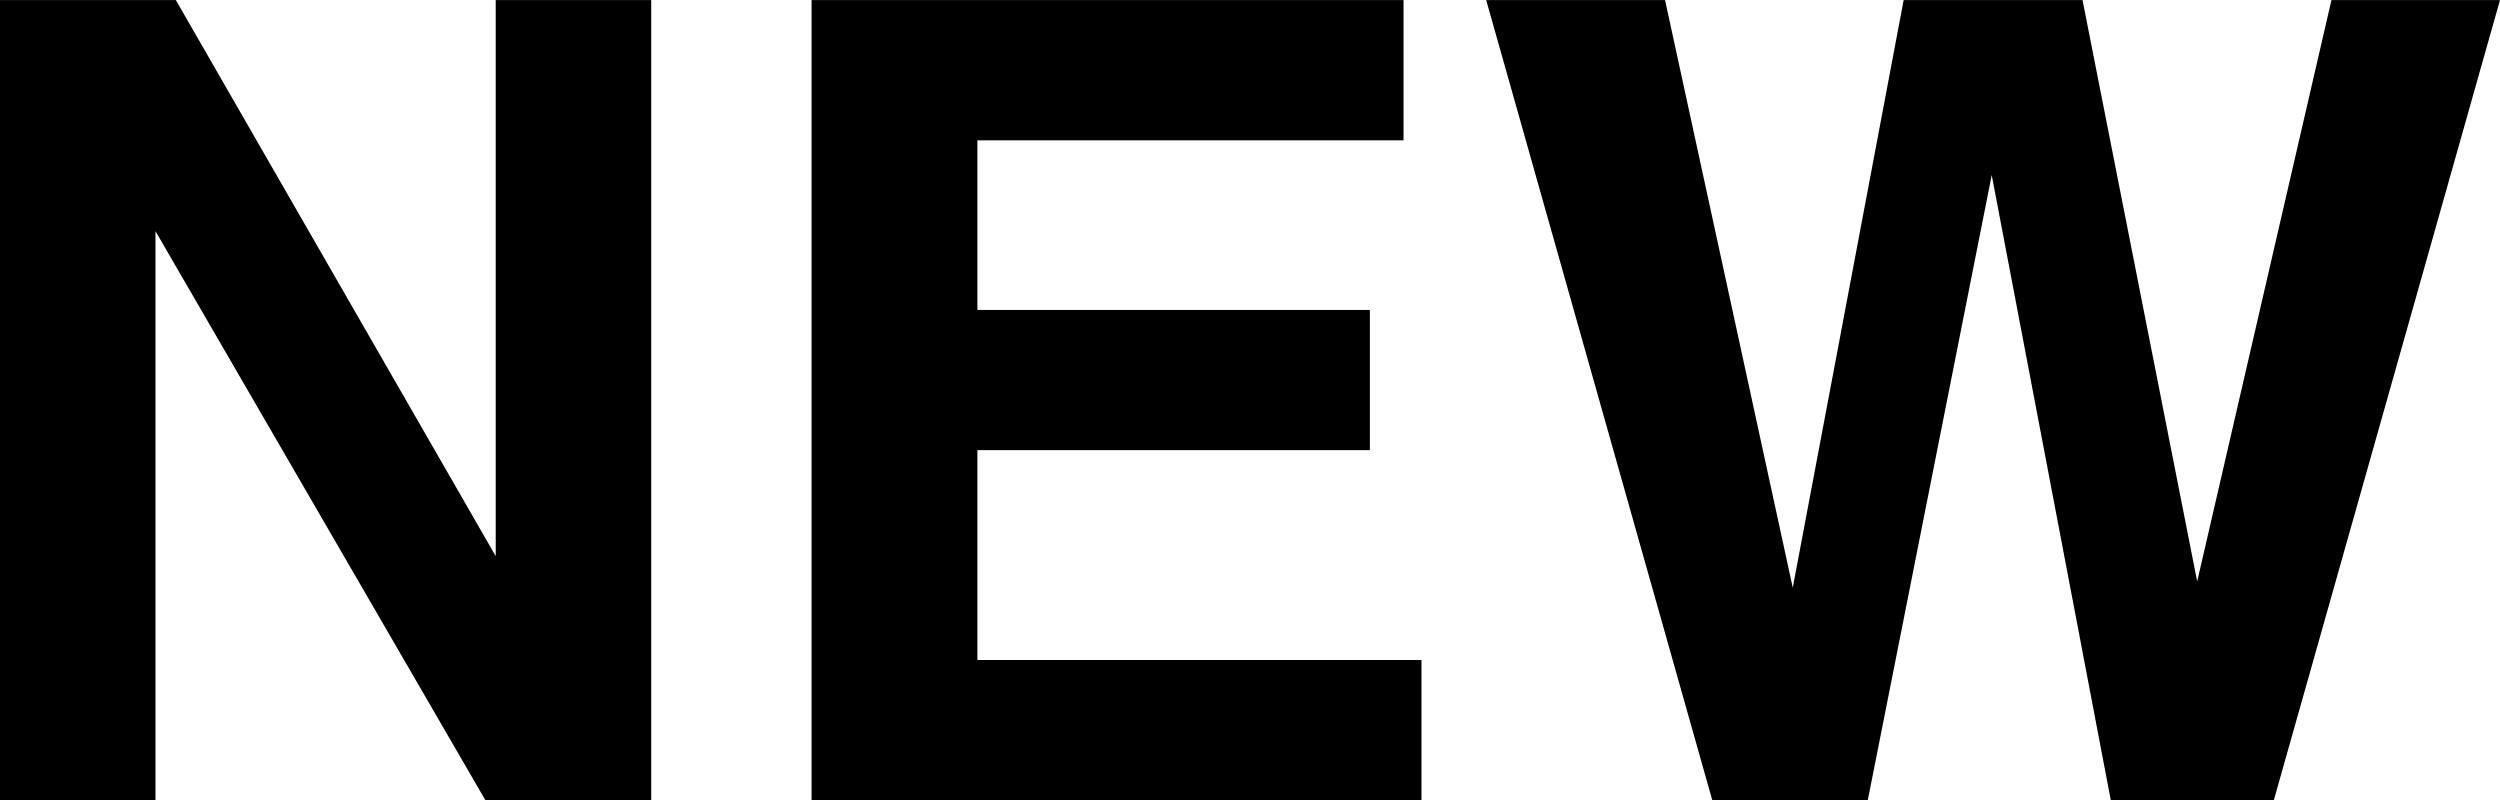 <svg xmlns="http://www.w3.org/2000/svg" width="40.421" height="12.938" viewBox="0 0 40.421 12.938">
  <path id="パス_6899" data-name="パス 6899" d="M1.257-12.937H4.1L9.272-3.946v-8.991h2.514V0H9.105L3.771-9.2V0H1.257ZM14.379,0V-12.937H23.95v2.268H17.06v2.742h6.346V-5.66H17.06v3.393H24.24V0ZM25.286-12.937h2.892l2.065,9.5,1.793-9.5h2.892l1.854,9.4,2.171-9.4h2.725L38.021,0H35.385L33.46-10.107,31.456,0H28.942Z" transform="translate(-1.257 12.938)"/>
</svg>

